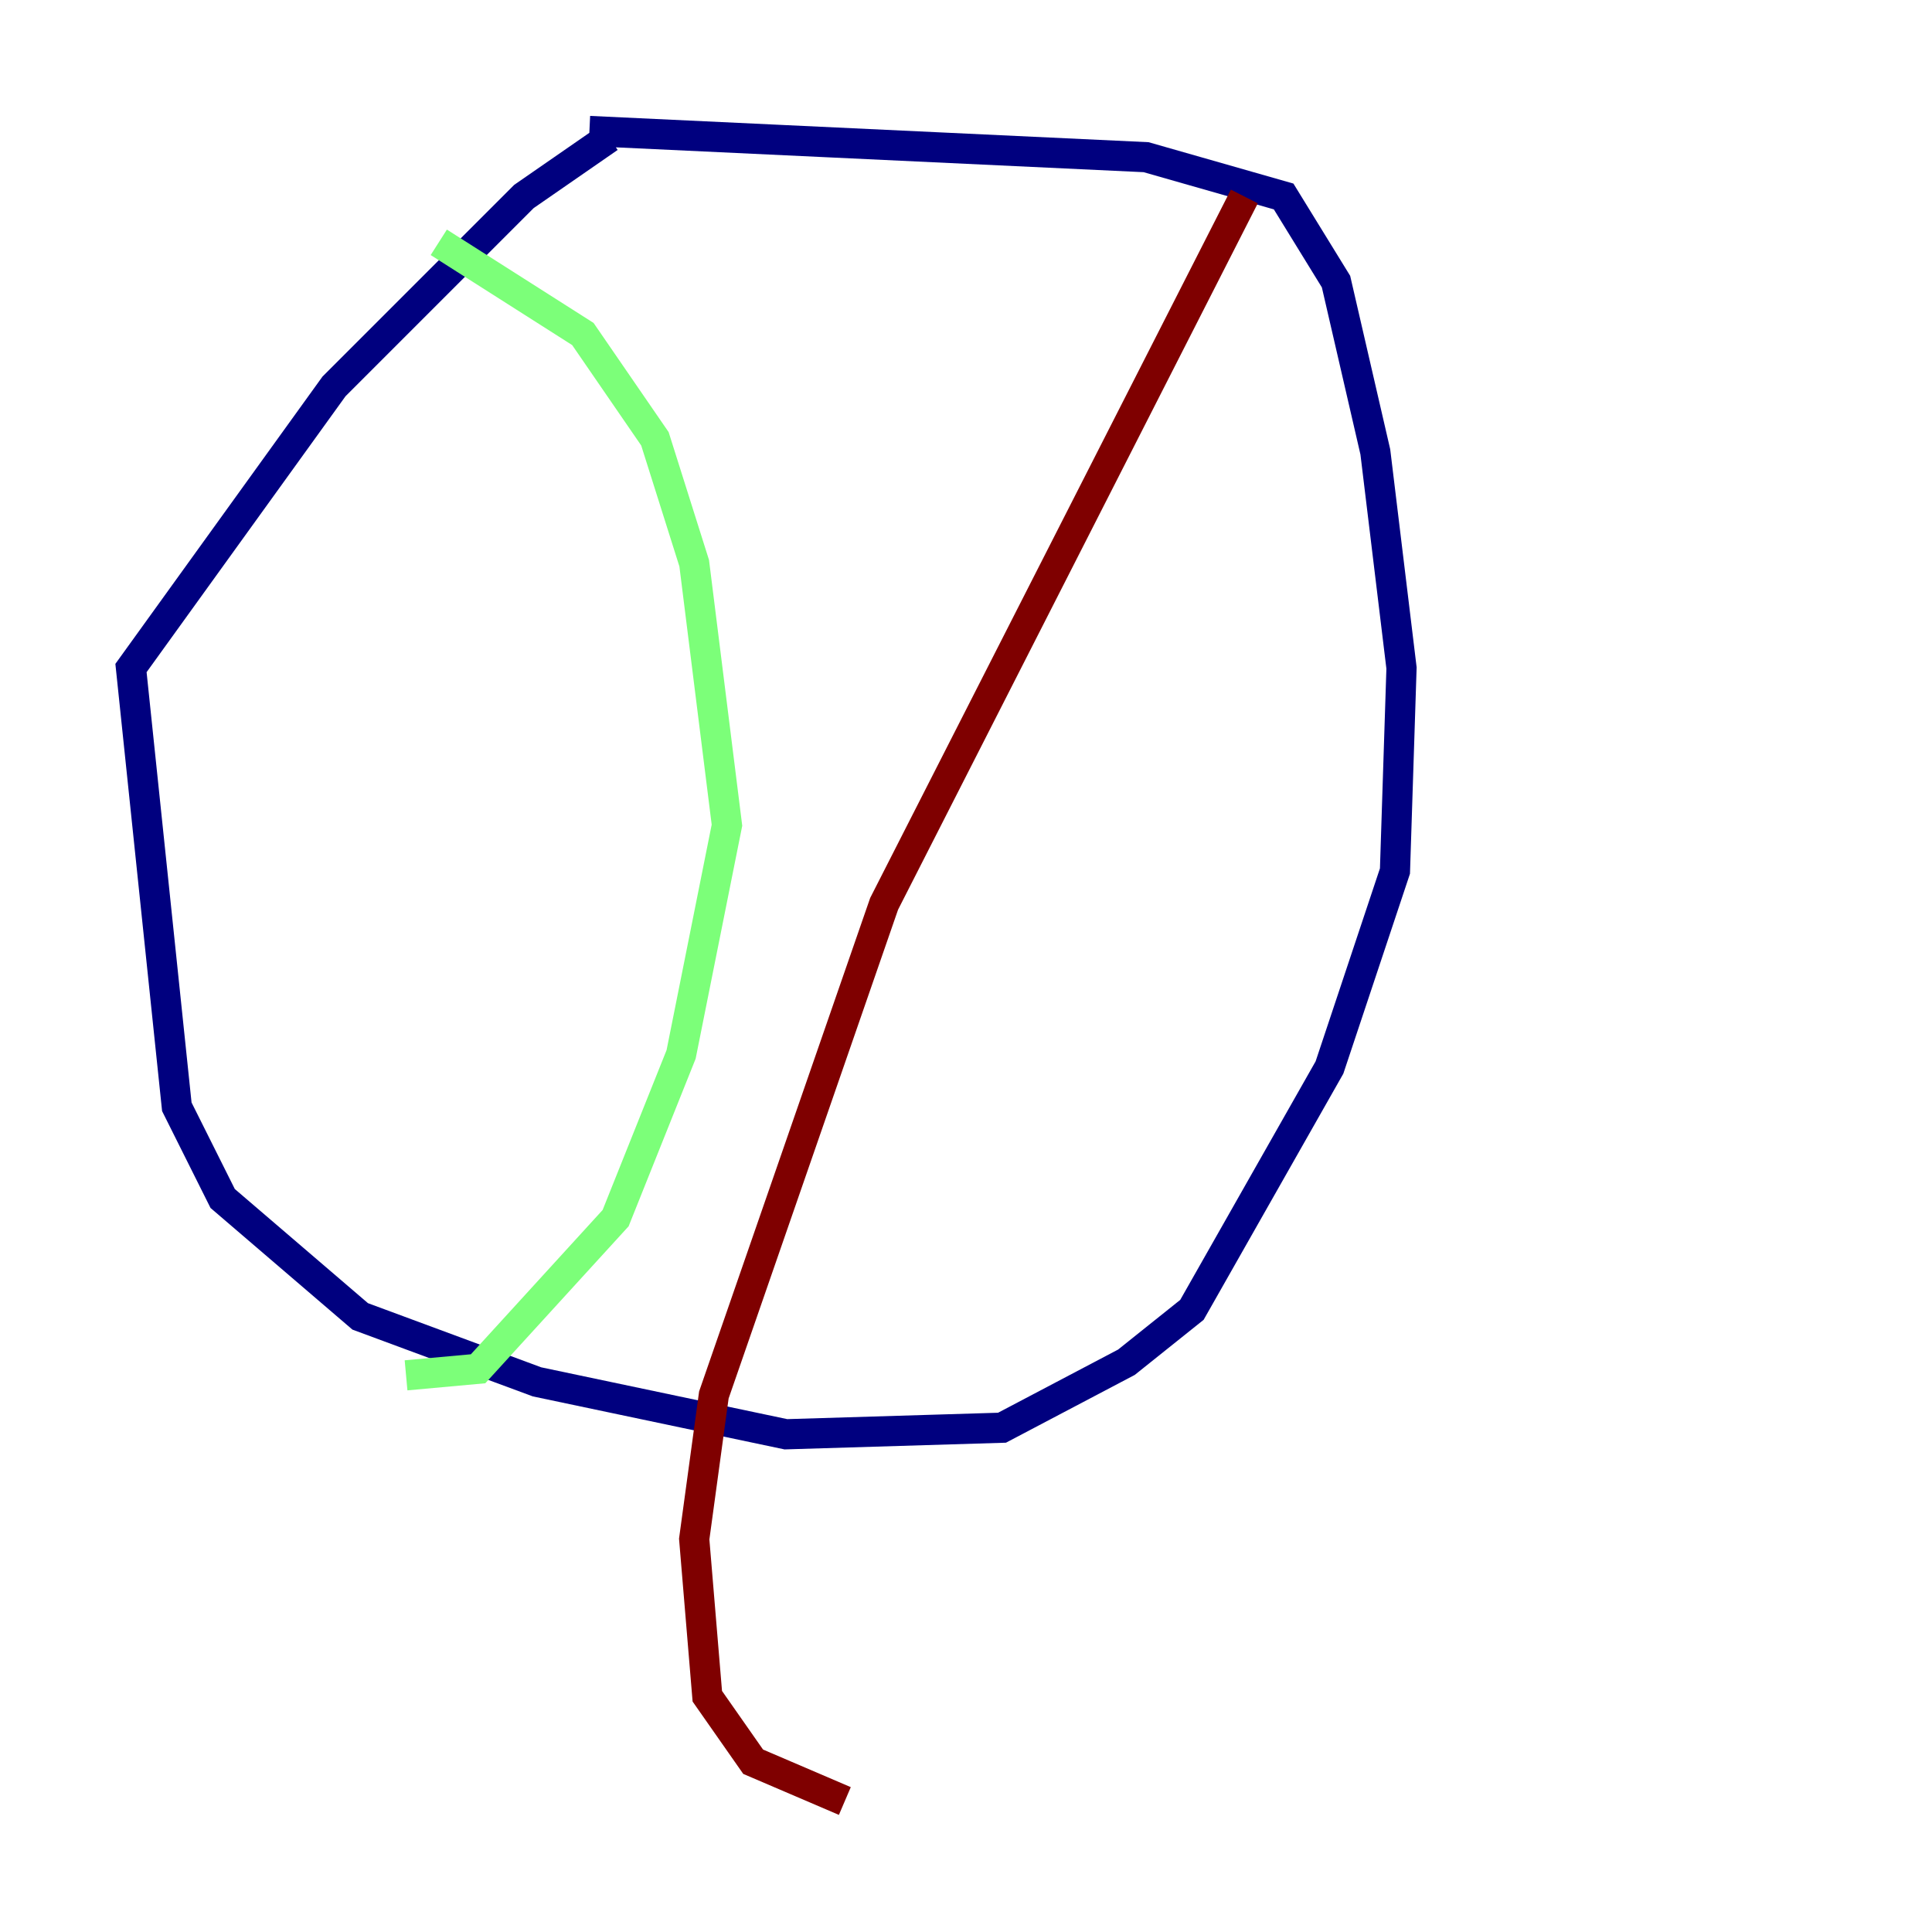 <?xml version="1.0" encoding="utf-8" ?>
<svg baseProfile="tiny" height="128" version="1.2" viewBox="0,0,128,128" width="128" xmlns="http://www.w3.org/2000/svg" xmlns:ev="http://www.w3.org/2001/xml-events" xmlns:xlink="http://www.w3.org/1999/xlink"><defs /><polyline fill="none" points="40.352,9.112 34.712,13.017 22.129,25.6 8.678,44.258 11.715,73.329 14.752,79.403 23.864,87.214 35.58,91.552 52.068,95.024 66.386,94.59 74.63,90.251 78.969,86.78 88.081,70.725 92.42,57.709 92.854,44.258 91.119,29.939 88.515,18.658 85.044,13.017 75.932,10.414 39.051,8.678" stroke="#00007f" stroke-width="2" /><polyline fill="none" points="29.071,16.054 38.617,22.129 43.39,29.071 45.993,37.315 48.163,54.671 45.125,69.858 40.786,80.705 31.675,90.685 26.902,91.119" stroke="#7cff79" stroke-width="2" /><polyline fill="none" points="82.441,13.017 58.576,59.878 47.295,92.42 45.993,101.966 46.861,112.38 49.898,116.719 55.973,119.322" stroke="#7f0000" stroke-width="2" /></svg>